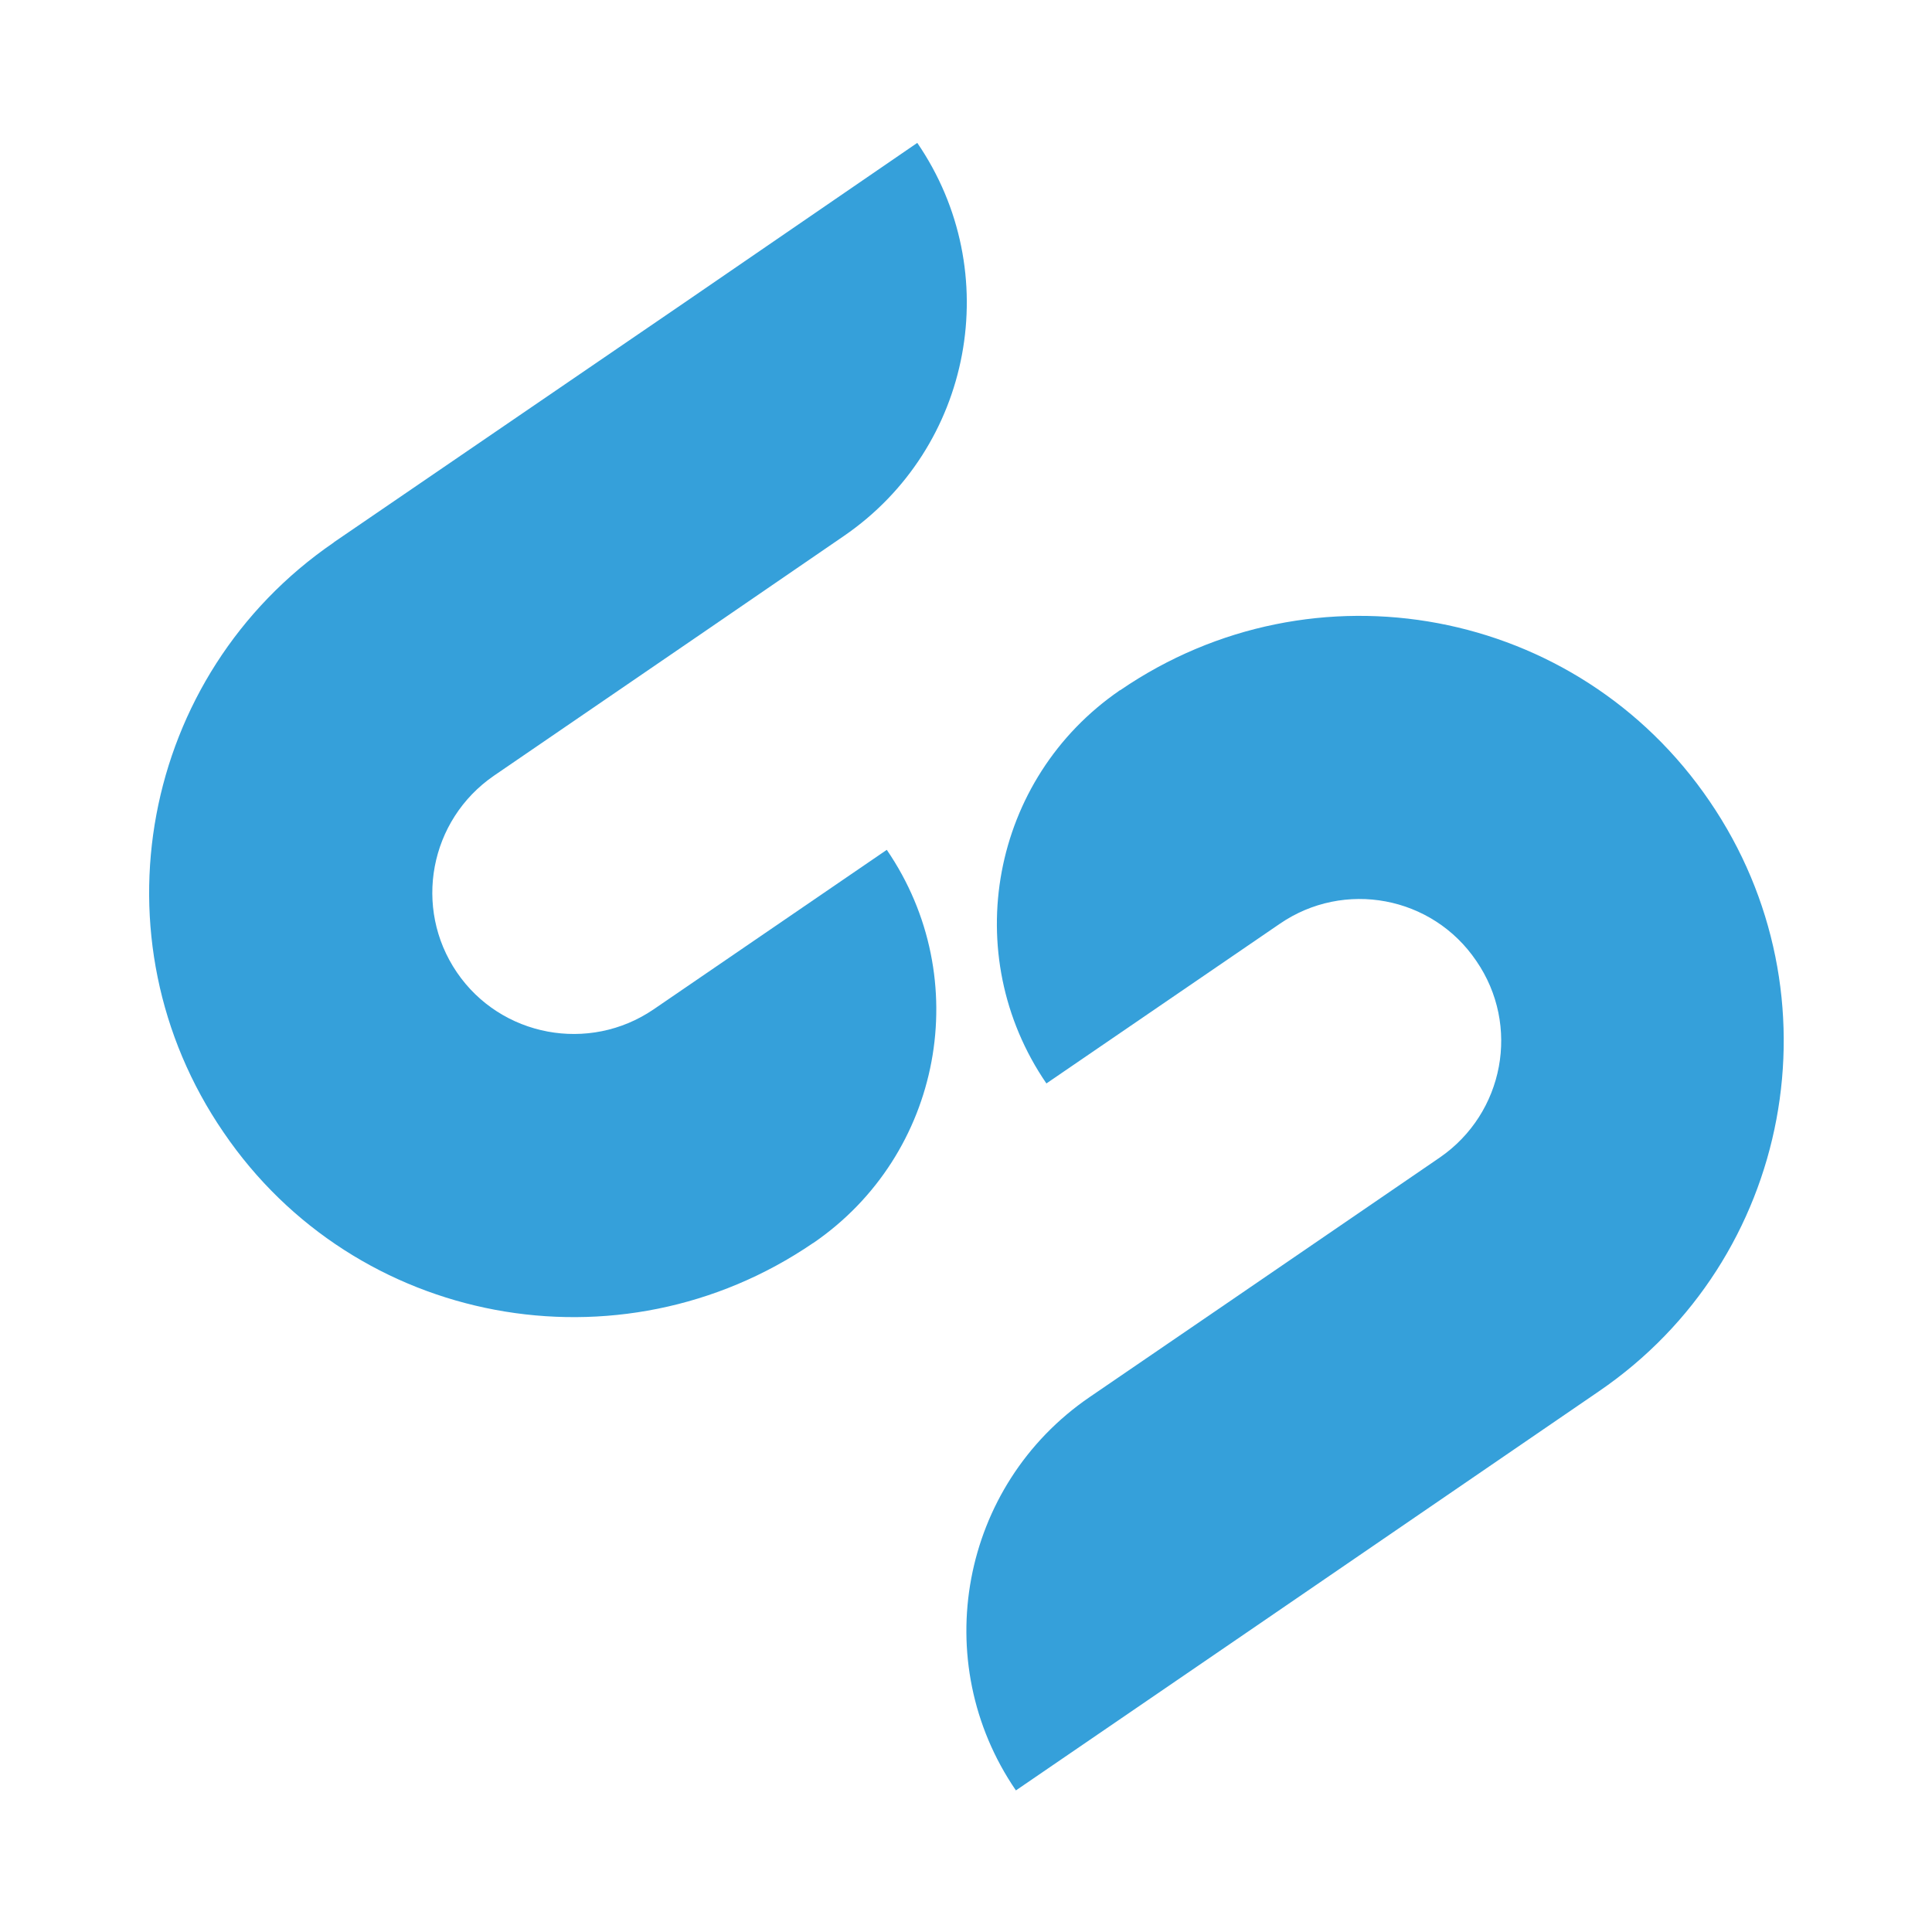 <svg filter="url(#saturation)" opacity="0.8" version="1.1" viewBox="0 0 24 24" xmlns="http://www.w3.org/2000/svg"><g transform="matrix(.931 0 0 .931 1.259 -4.945)" style="fill:#0288d1"><path id="XMLID_14_" class="st0" d="m9.498 21.898c1.721-1.178 2.16-3.527.982-5.247l-3.112 2.129c-.86.586-2.038.366-2.624-.494-.586-.86-.366-2.032.494-2.624l2.843-1.946 1.824-1.251c1.721-1.178 2.16-3.527.982-5.247l-3.112 2.135-4.668 3.191-.006.006c-2.581 1.769-3.24 5.29-1.47 7.871 1.757 2.581 5.284 3.24 7.865 1.477z" style="fill:#0288d1;stroke-width:.61"/><path id="XMLID_13_" class="st0" d="m13.592 14.521c-.012.006-.018.012-.024.018l.024-.018c-1.721 1.178-2.16 3.527-.982 5.247l3.112-2.129c.86-.592 2.038-.372 2.624.494.592.86.372 2.032-.488 2.624l-2.843 1.946-1.83 1.251c-1.721 1.178-2.16 3.527-.982 5.247l3.112-2.129 4.668-3.197c2.581-1.763 3.24-5.29 1.477-7.871-1.763-2.593-5.284-3.252-7.865-1.483" style="fill:#0288d1;stroke-width:.61"/></g><filter id="saturation"><feColorMatrix type="saturate" values="0"/></filter></svg>
